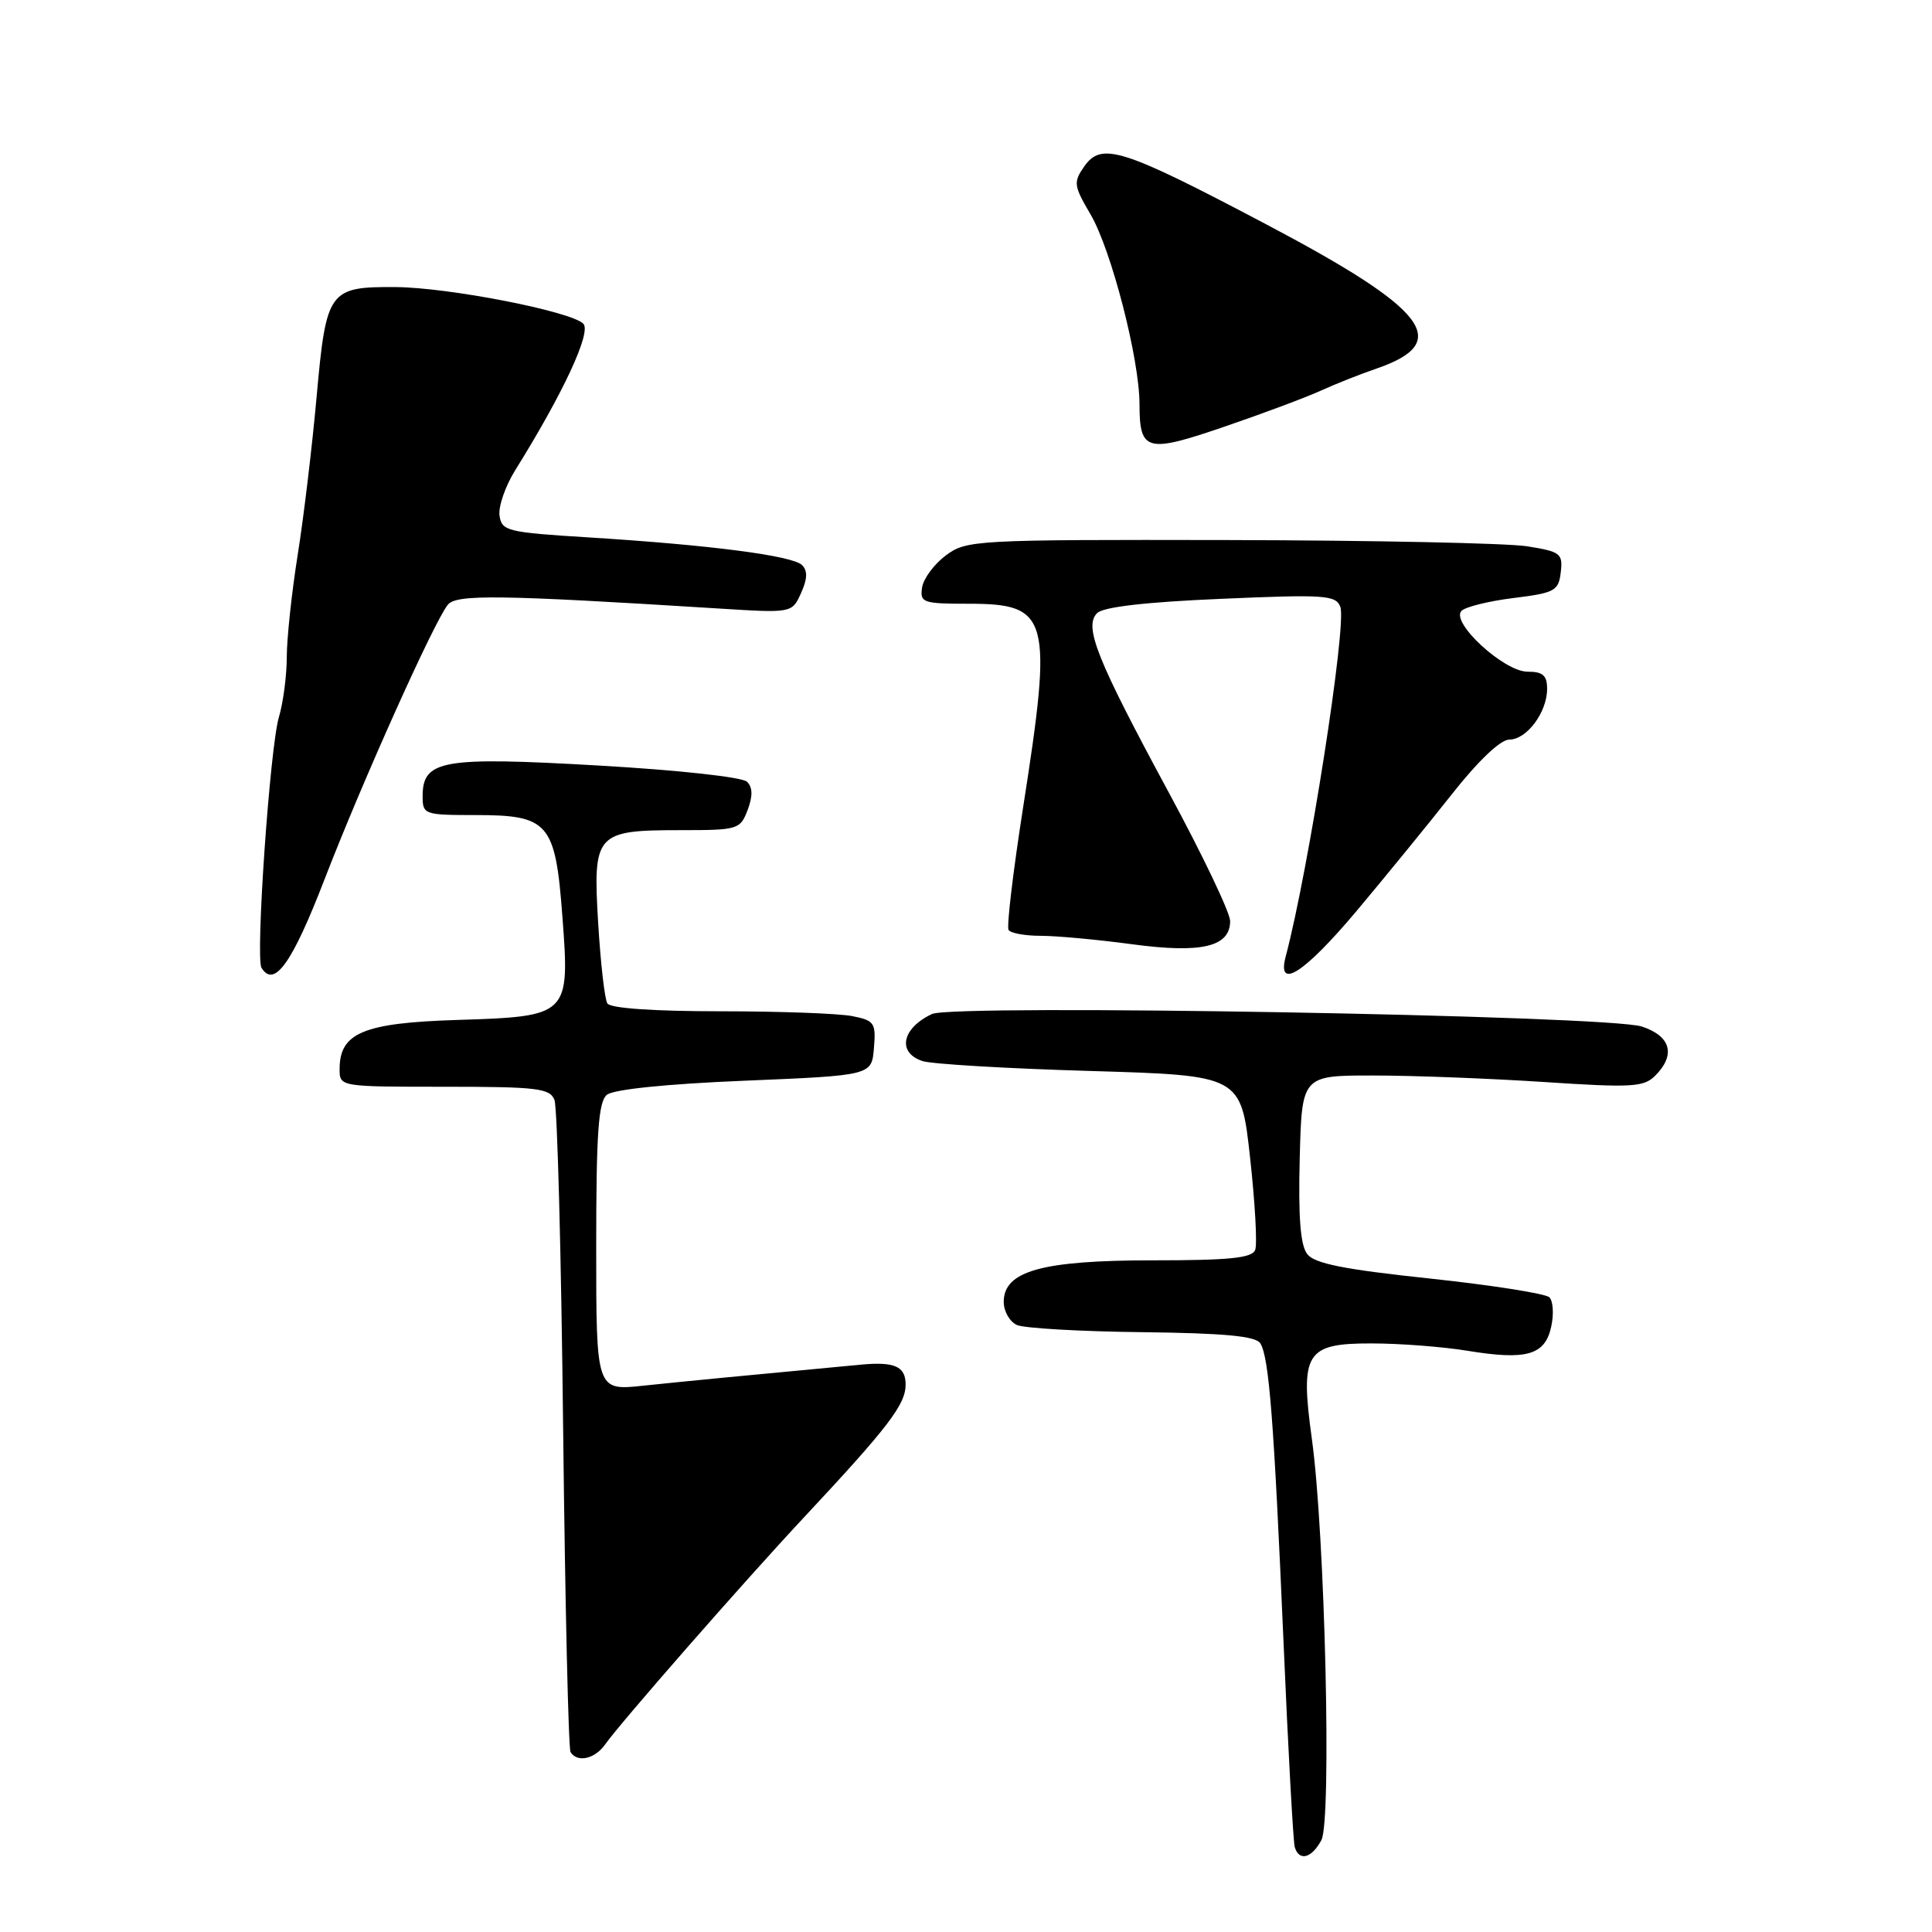 <?xml version="1.0" encoding="UTF-8" standalone="no"?>
<!DOCTYPE svg PUBLIC "-//W3C//DTD SVG 1.1//EN" "http://www.w3.org/Graphics/SVG/1.1/DTD/svg11.dtd" >
<svg xmlns="http://www.w3.org/2000/svg" xmlns:xlink="http://www.w3.org/1999/xlink" version="1.1" viewBox="0 0 256 256">
 <g >
 <path fill="currentColor"
d=" M 175.09 243.83 C 176.47 241.26 175.57 203.24 173.83 190.67 C 172.25 179.23 173.02 178.00 181.73 178.01 C 185.45 178.01 191.17 178.45 194.42 178.98 C 202.28 180.27 204.72 179.57 205.54 175.81 C 205.91 174.15 205.80 172.40 205.30 171.90 C 204.81 171.41 197.67 170.29 189.45 169.41 C 178.11 168.21 174.19 167.43 173.22 166.18 C 172.31 165.01 172.02 161.32 172.22 153.52 C 172.50 142.50 172.50 142.50 182.00 142.51 C 187.22 142.51 197.38 142.90 204.56 143.37 C 216.21 144.14 217.80 144.05 219.31 142.55 C 222.08 139.78 221.41 137.29 217.55 136.02 C 213.09 134.54 126.37 133.02 123.50 134.36 C 119.49 136.24 118.84 139.49 122.25 140.60 C 123.49 141.00 133.49 141.59 144.47 141.91 C 164.44 142.50 164.44 142.50 165.64 153.37 C 166.30 159.35 166.61 164.86 166.32 165.62 C 165.90 166.70 162.92 167.00 152.79 167.00 C 138.06 167.00 133.00 168.41 133.00 172.51 C 133.00 173.76 133.79 175.14 134.75 175.57 C 135.71 176.00 143.18 176.43 151.35 176.52 C 162.27 176.65 166.41 177.04 167.00 178.00 C 168.16 179.87 168.80 188.20 170.07 217.50 C 170.68 231.80 171.36 244.06 171.56 244.75 C 172.14 246.67 173.80 246.24 175.09 243.83 Z  M 80.19 231.14 C 82.19 228.29 98.62 209.52 106.55 201.04 C 117.69 189.12 120.00 186.10 120.00 183.47 C 120.00 181.04 118.54 180.40 114.00 180.83 C 99.26 182.21 90.35 183.07 85.25 183.61 C 79.00 184.28 79.00 184.28 79.00 165.26 C 79.00 150.11 79.29 146.01 80.41 145.07 C 81.28 144.35 88.27 143.63 98.66 143.20 C 115.50 142.50 115.50 142.50 115.80 138.89 C 116.08 135.54 115.87 135.22 112.93 134.64 C 111.18 134.29 103.31 134.00 95.43 134.00 C 86.62 134.00 80.87 133.60 80.48 132.96 C 80.12 132.39 79.58 127.60 79.26 122.31 C 78.55 110.41 78.91 110.00 90.22 110.00 C 97.78 110.00 98.08 109.91 99.06 107.34 C 99.76 105.49 99.74 104.34 98.99 103.59 C 98.38 102.97 89.88 102.04 79.21 101.43 C 58.56 100.25 56.00 100.70 56.00 105.52 C 56.00 107.92 56.22 108.00 63.00 108.00 C 72.72 108.00 73.59 109.01 74.52 121.44 C 75.51 134.59 75.42 134.68 60.54 135.15 C 48.16 135.54 45.00 136.86 45.00 141.65 C 45.00 144.00 45.00 144.00 58.89 144.00 C 71.20 144.00 72.86 144.20 73.47 145.75 C 73.85 146.71 74.37 166.36 74.62 189.41 C 74.88 212.47 75.32 231.71 75.60 232.16 C 76.49 233.60 78.83 233.08 80.19 231.14 Z  M 43.01 116.50 C 48.02 103.53 57.53 82.35 59.34 80.13 C 60.47 78.73 66.14 78.81 95.22 80.63 C 104.94 81.24 104.94 81.24 106.14 78.59 C 106.99 76.72 107.03 75.63 106.28 74.88 C 105.03 73.63 94.09 72.21 78.00 71.21 C 67.21 70.54 66.48 70.37 66.19 68.32 C 66.02 67.13 66.95 64.43 68.26 62.32 C 74.62 52.12 78.40 44.00 77.29 42.89 C 75.65 41.25 59.46 38.09 52.44 38.04 C 43.57 37.98 43.23 38.45 41.96 52.50 C 41.37 59.10 40.24 68.55 39.45 73.50 C 38.66 78.45 38.01 84.53 38.00 87.01 C 38.00 89.49 37.53 93.09 36.96 95.01 C 35.77 98.97 33.83 126.92 34.65 128.24 C 36.34 130.97 38.71 127.64 43.01 116.50 Z  M 179.72 120.75 C 183.53 116.21 189.22 109.24 192.37 105.25 C 195.88 100.80 198.82 98.00 199.99 98.00 C 202.30 98.00 205.00 94.38 205.00 91.28 C 205.00 89.49 204.44 89.00 202.40 89.00 C 199.27 89.00 192.16 82.44 193.66 80.94 C 194.19 80.41 197.30 79.64 200.56 79.24 C 206.04 78.56 206.52 78.29 206.81 75.82 C 207.10 73.33 206.78 73.09 202.31 72.38 C 199.66 71.97 181.90 71.60 162.82 71.56 C 129.11 71.50 128.07 71.56 125.32 73.60 C 123.77 74.76 122.36 76.67 122.18 77.85 C 121.88 79.86 122.28 80.00 128.37 80.00 C 139.05 80.00 139.52 81.75 135.57 106.97 C 134.24 115.48 133.37 122.79 133.64 123.22 C 133.90 123.65 135.82 124.00 137.90 124.00 C 139.98 124.00 145.40 124.50 149.95 125.11 C 159.20 126.36 163.00 125.47 163.00 122.04 C 163.00 120.95 159.35 113.29 154.88 105.03 C 145.31 87.32 143.61 83.06 145.36 81.25 C 146.16 80.43 151.71 79.78 161.76 79.35 C 175.56 78.75 177.00 78.85 177.60 80.41 C 178.49 82.72 173.40 115.28 170.36 126.75 C 169.16 131.30 172.82 128.95 179.72 120.75 Z  M 175.00 51.77 C 176.93 50.89 180.25 49.57 182.39 48.84 C 192.54 45.35 189.23 41.03 167.66 29.66 C 148.66 19.64 145.96 18.79 143.67 22.05 C 142.21 24.15 142.26 24.59 144.51 28.42 C 147.26 33.13 150.98 47.54 150.99 53.55 C 151.00 59.84 151.92 60.08 162.29 56.52 C 167.36 54.79 173.07 52.65 175.00 51.77 Z "/>
</g>
</svg>